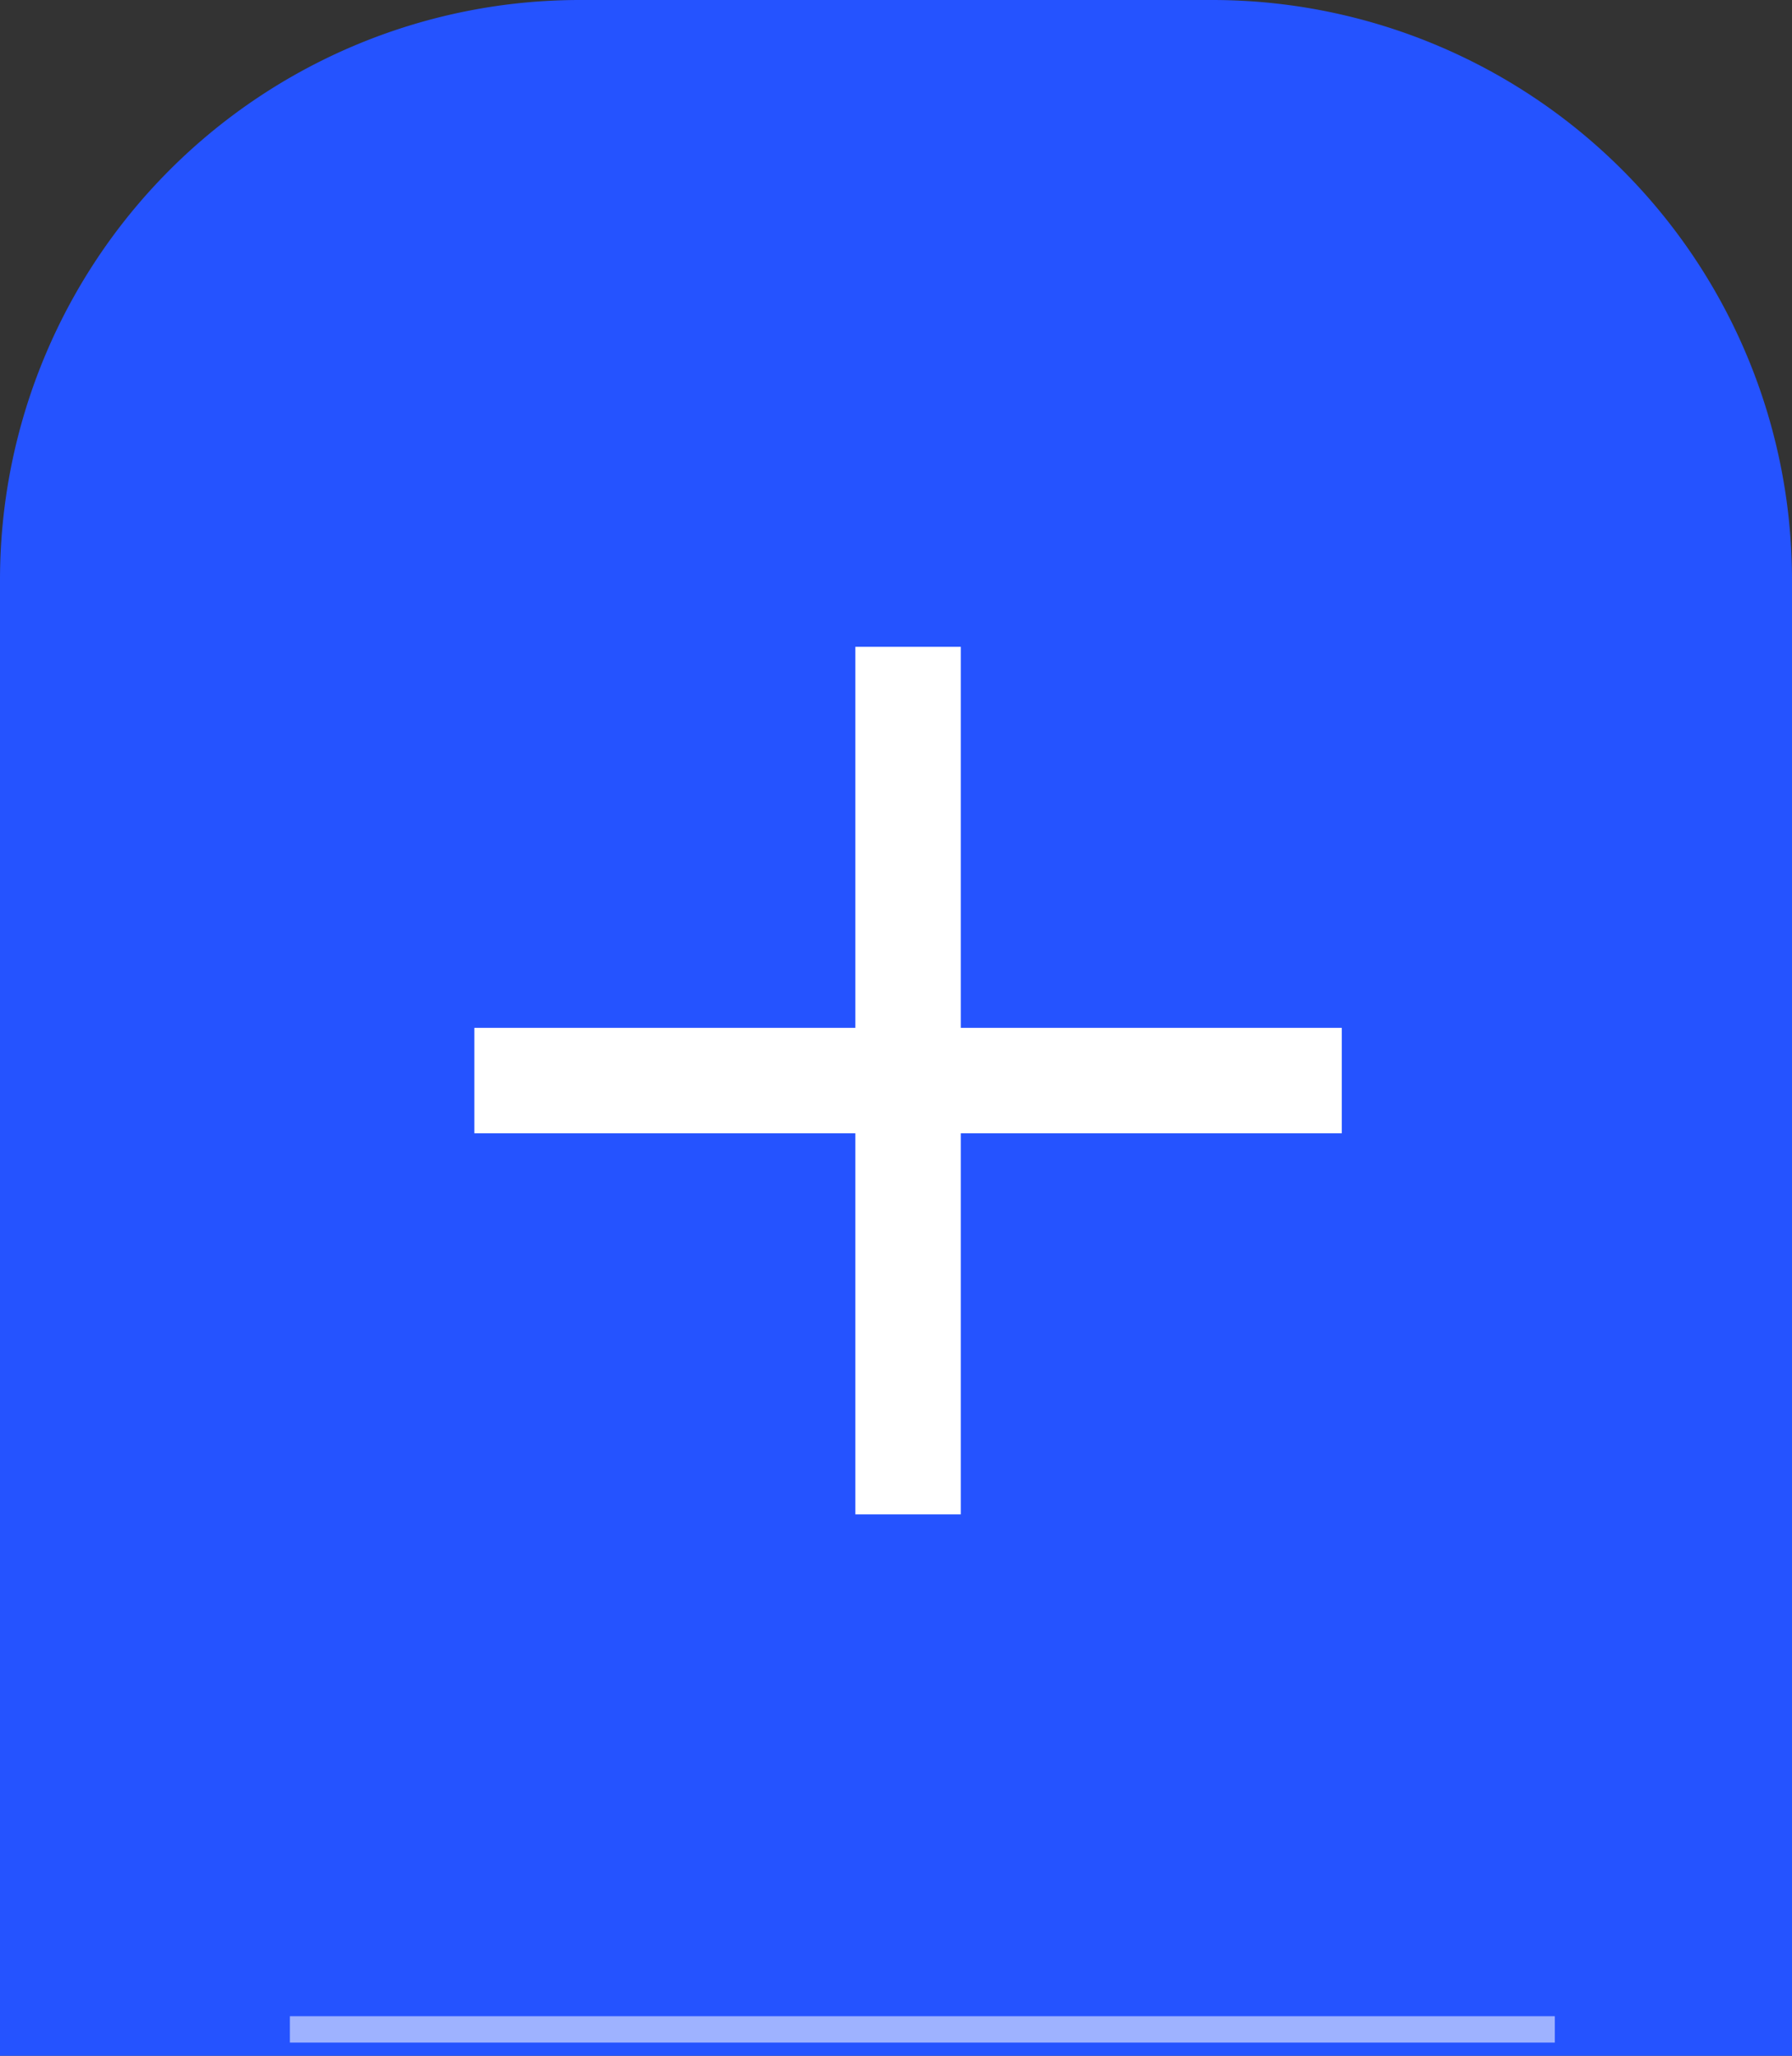 <svg xmlns="http://www.w3.org/2000/svg" width="34" height="39" viewBox="0 0 34 39"><rect x="0" y="0" width="34" height="39" fill="#333333" stroke="none"/><g transform="translate(-1013 -1061)"><path d="M11,0H23A11,11,0,0,1,34,11V39a0,0,0,0,1,0,0H0a0,0,0,0,1,0,0V11A11,11,0,0,1,11,0Z" transform="translate(1013 1061)" fill="#2553ff"/><g transform="translate(1022 1073.271)"><line y2="16.458" transform="translate(8.229)" fill="none" stroke="#fff" stroke-width="2"/><line y2="16.458" transform="translate(16.458 8.229) rotate(90)" fill="none" stroke="#fff" stroke-width="2"/></g><line x2="24" transform="translate(1018.5 1099.5)" fill="none" stroke="#fff" stroke-width="0.5" opacity="0.553"/></g></svg>